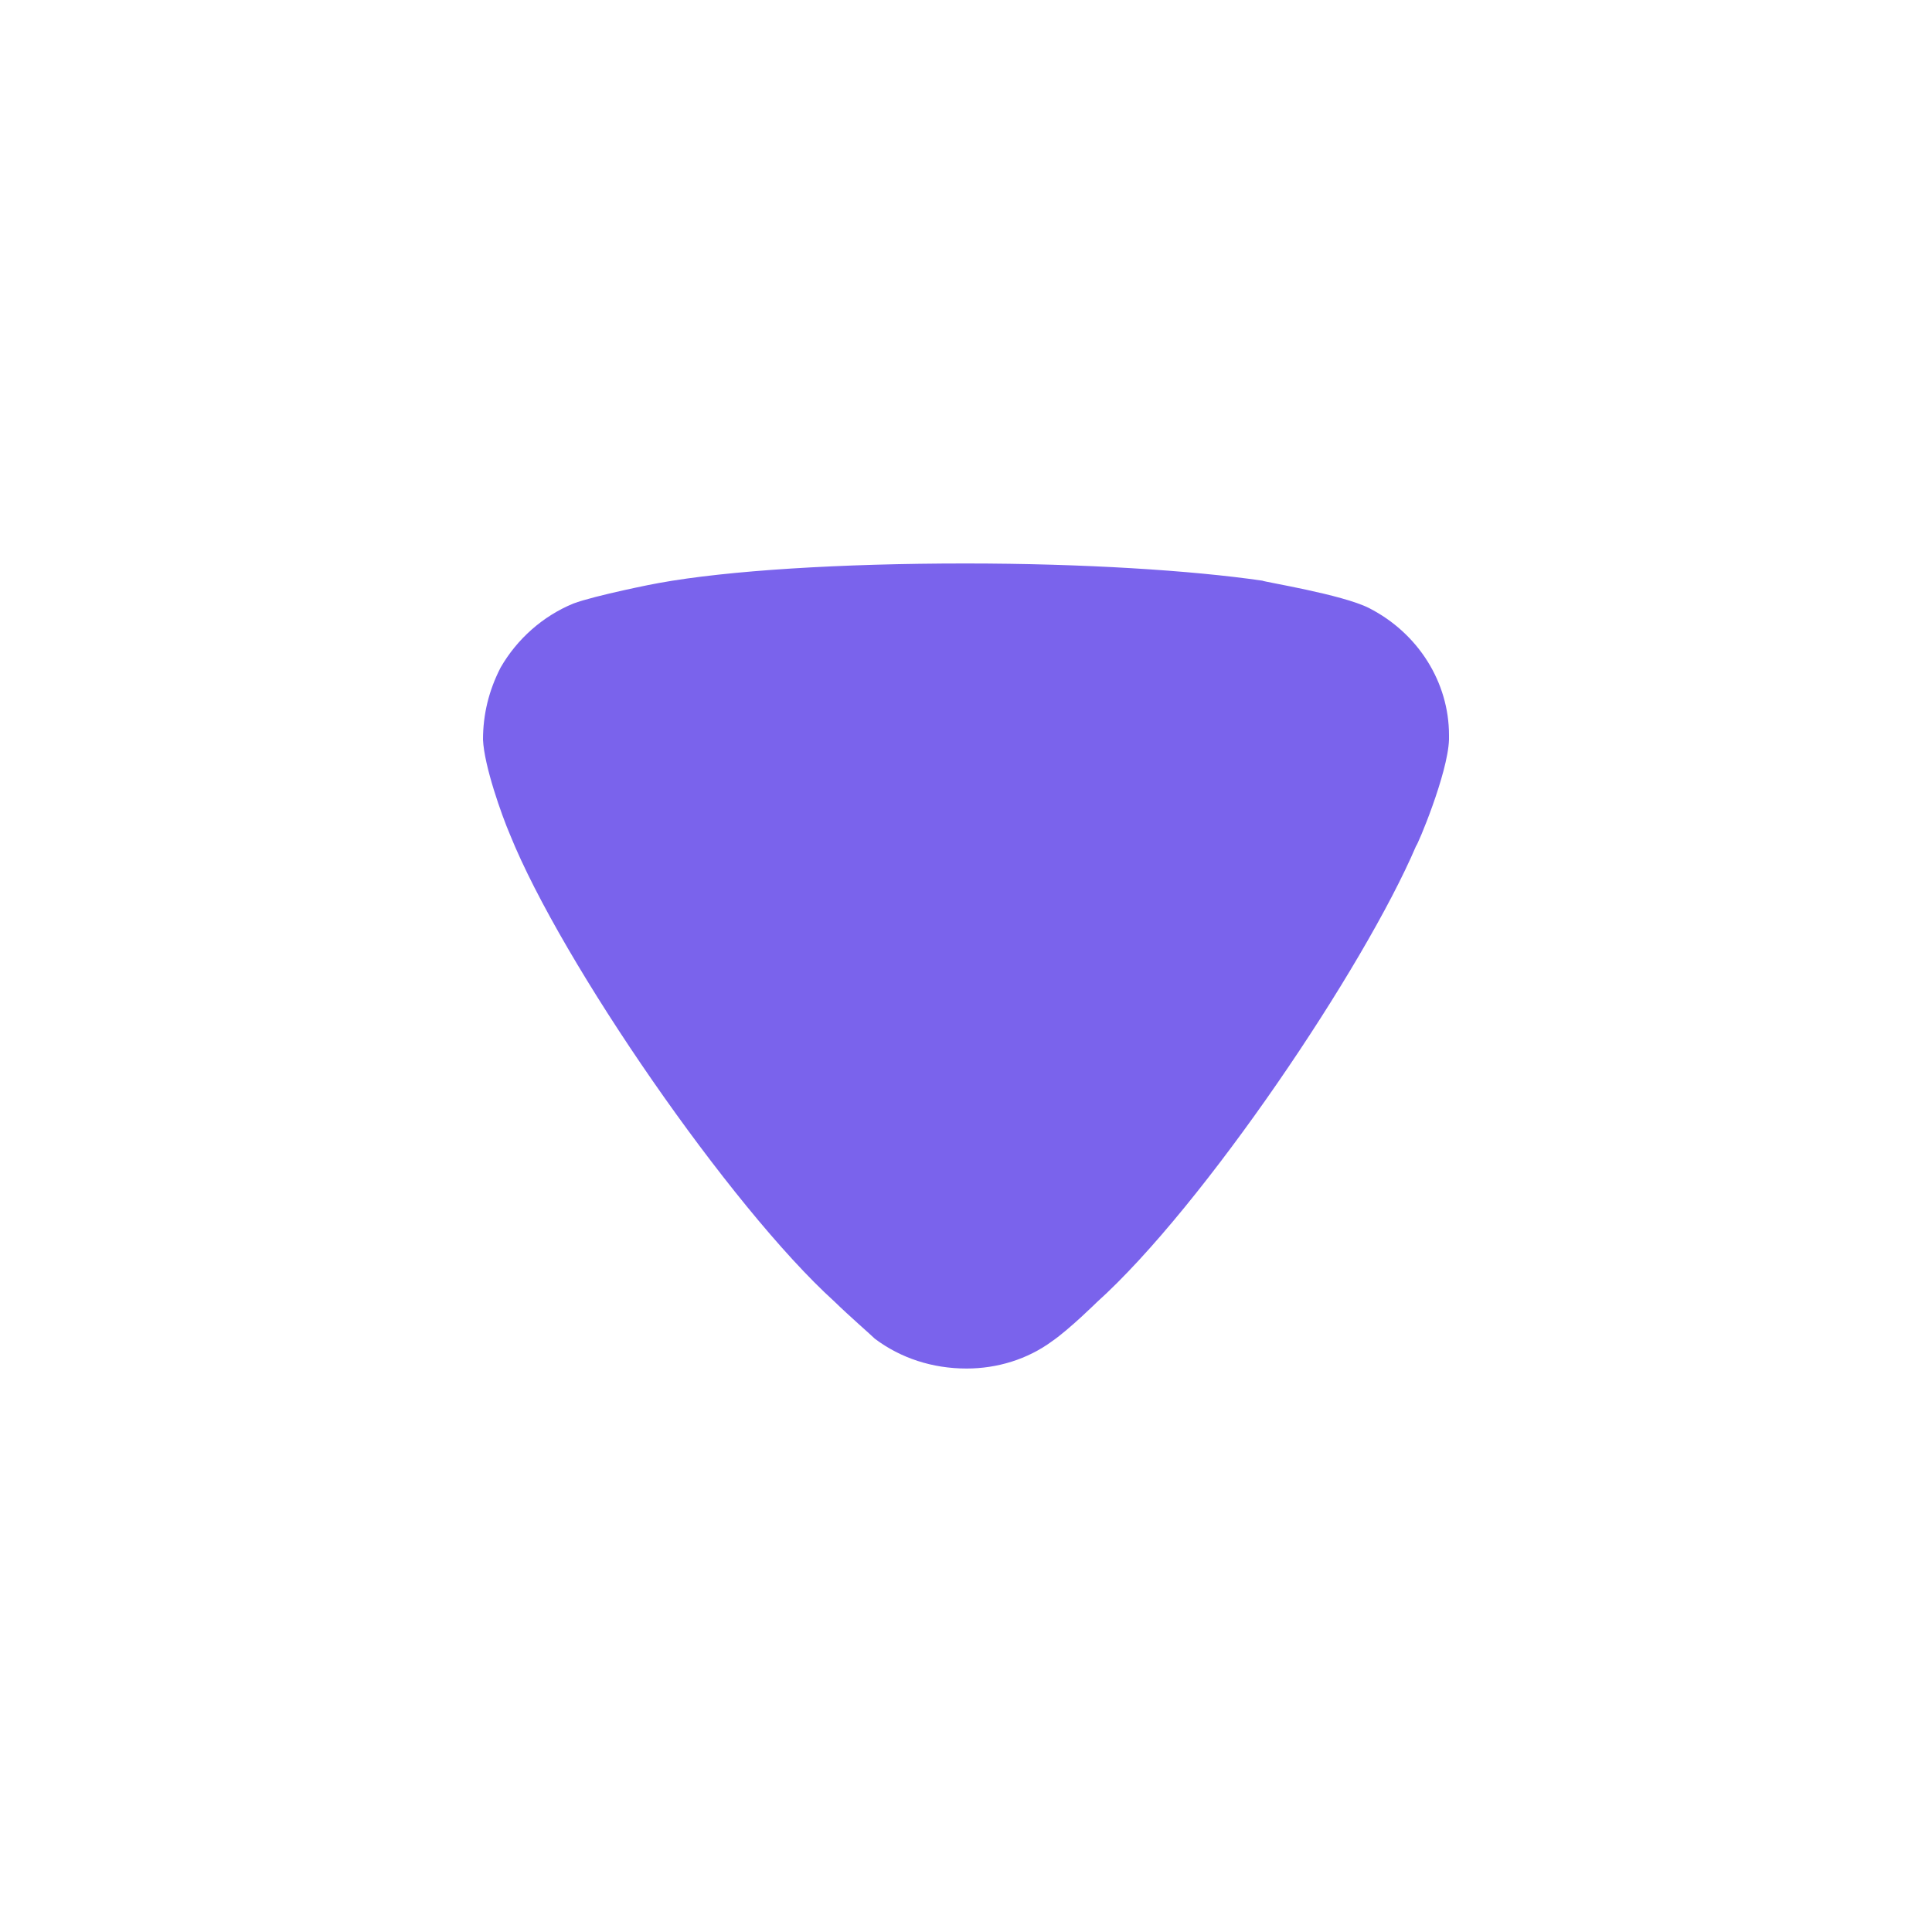 <svg width="20" height="20" viewBox="0 0 20 20" fill="none" xmlns="http://www.w3.org/2000/svg">
<g id="Iconly/Bold/Arrow - Down 2">
<g id="Iconly/Bold/Arrow - Down 2_2">
<g id="Arrow - Down 2">
<path id="Arrow - Down 2_2" d="M9.057 13.859C9.009 13.812 8.803 13.634 8.633 13.469C7.563 12.498 5.813 9.965 5.279 8.639C5.193 8.438 5.012 7.929 5 7.657C5 7.396 5.06 7.148 5.182 6.911C5.352 6.615 5.619 6.378 5.935 6.248C6.154 6.165 6.81 6.035 6.822 6.035C7.539 5.905 8.705 5.833 9.993 5.833C11.221 5.833 12.339 5.905 13.068 6.011C13.079 6.023 13.894 6.153 14.173 6.295C14.683 6.556 15 7.065 15 7.61V7.657C14.988 8.011 14.671 8.758 14.659 8.758C14.124 10.012 12.46 12.486 11.354 13.481C11.354 13.481 11.07 13.761 10.893 13.883C10.637 14.072 10.322 14.167 10.006 14.167C9.653 14.167 9.325 14.06 9.057 13.859Z" fill="#7A63EC"/>
</g>
</g>
</g>
</svg>
